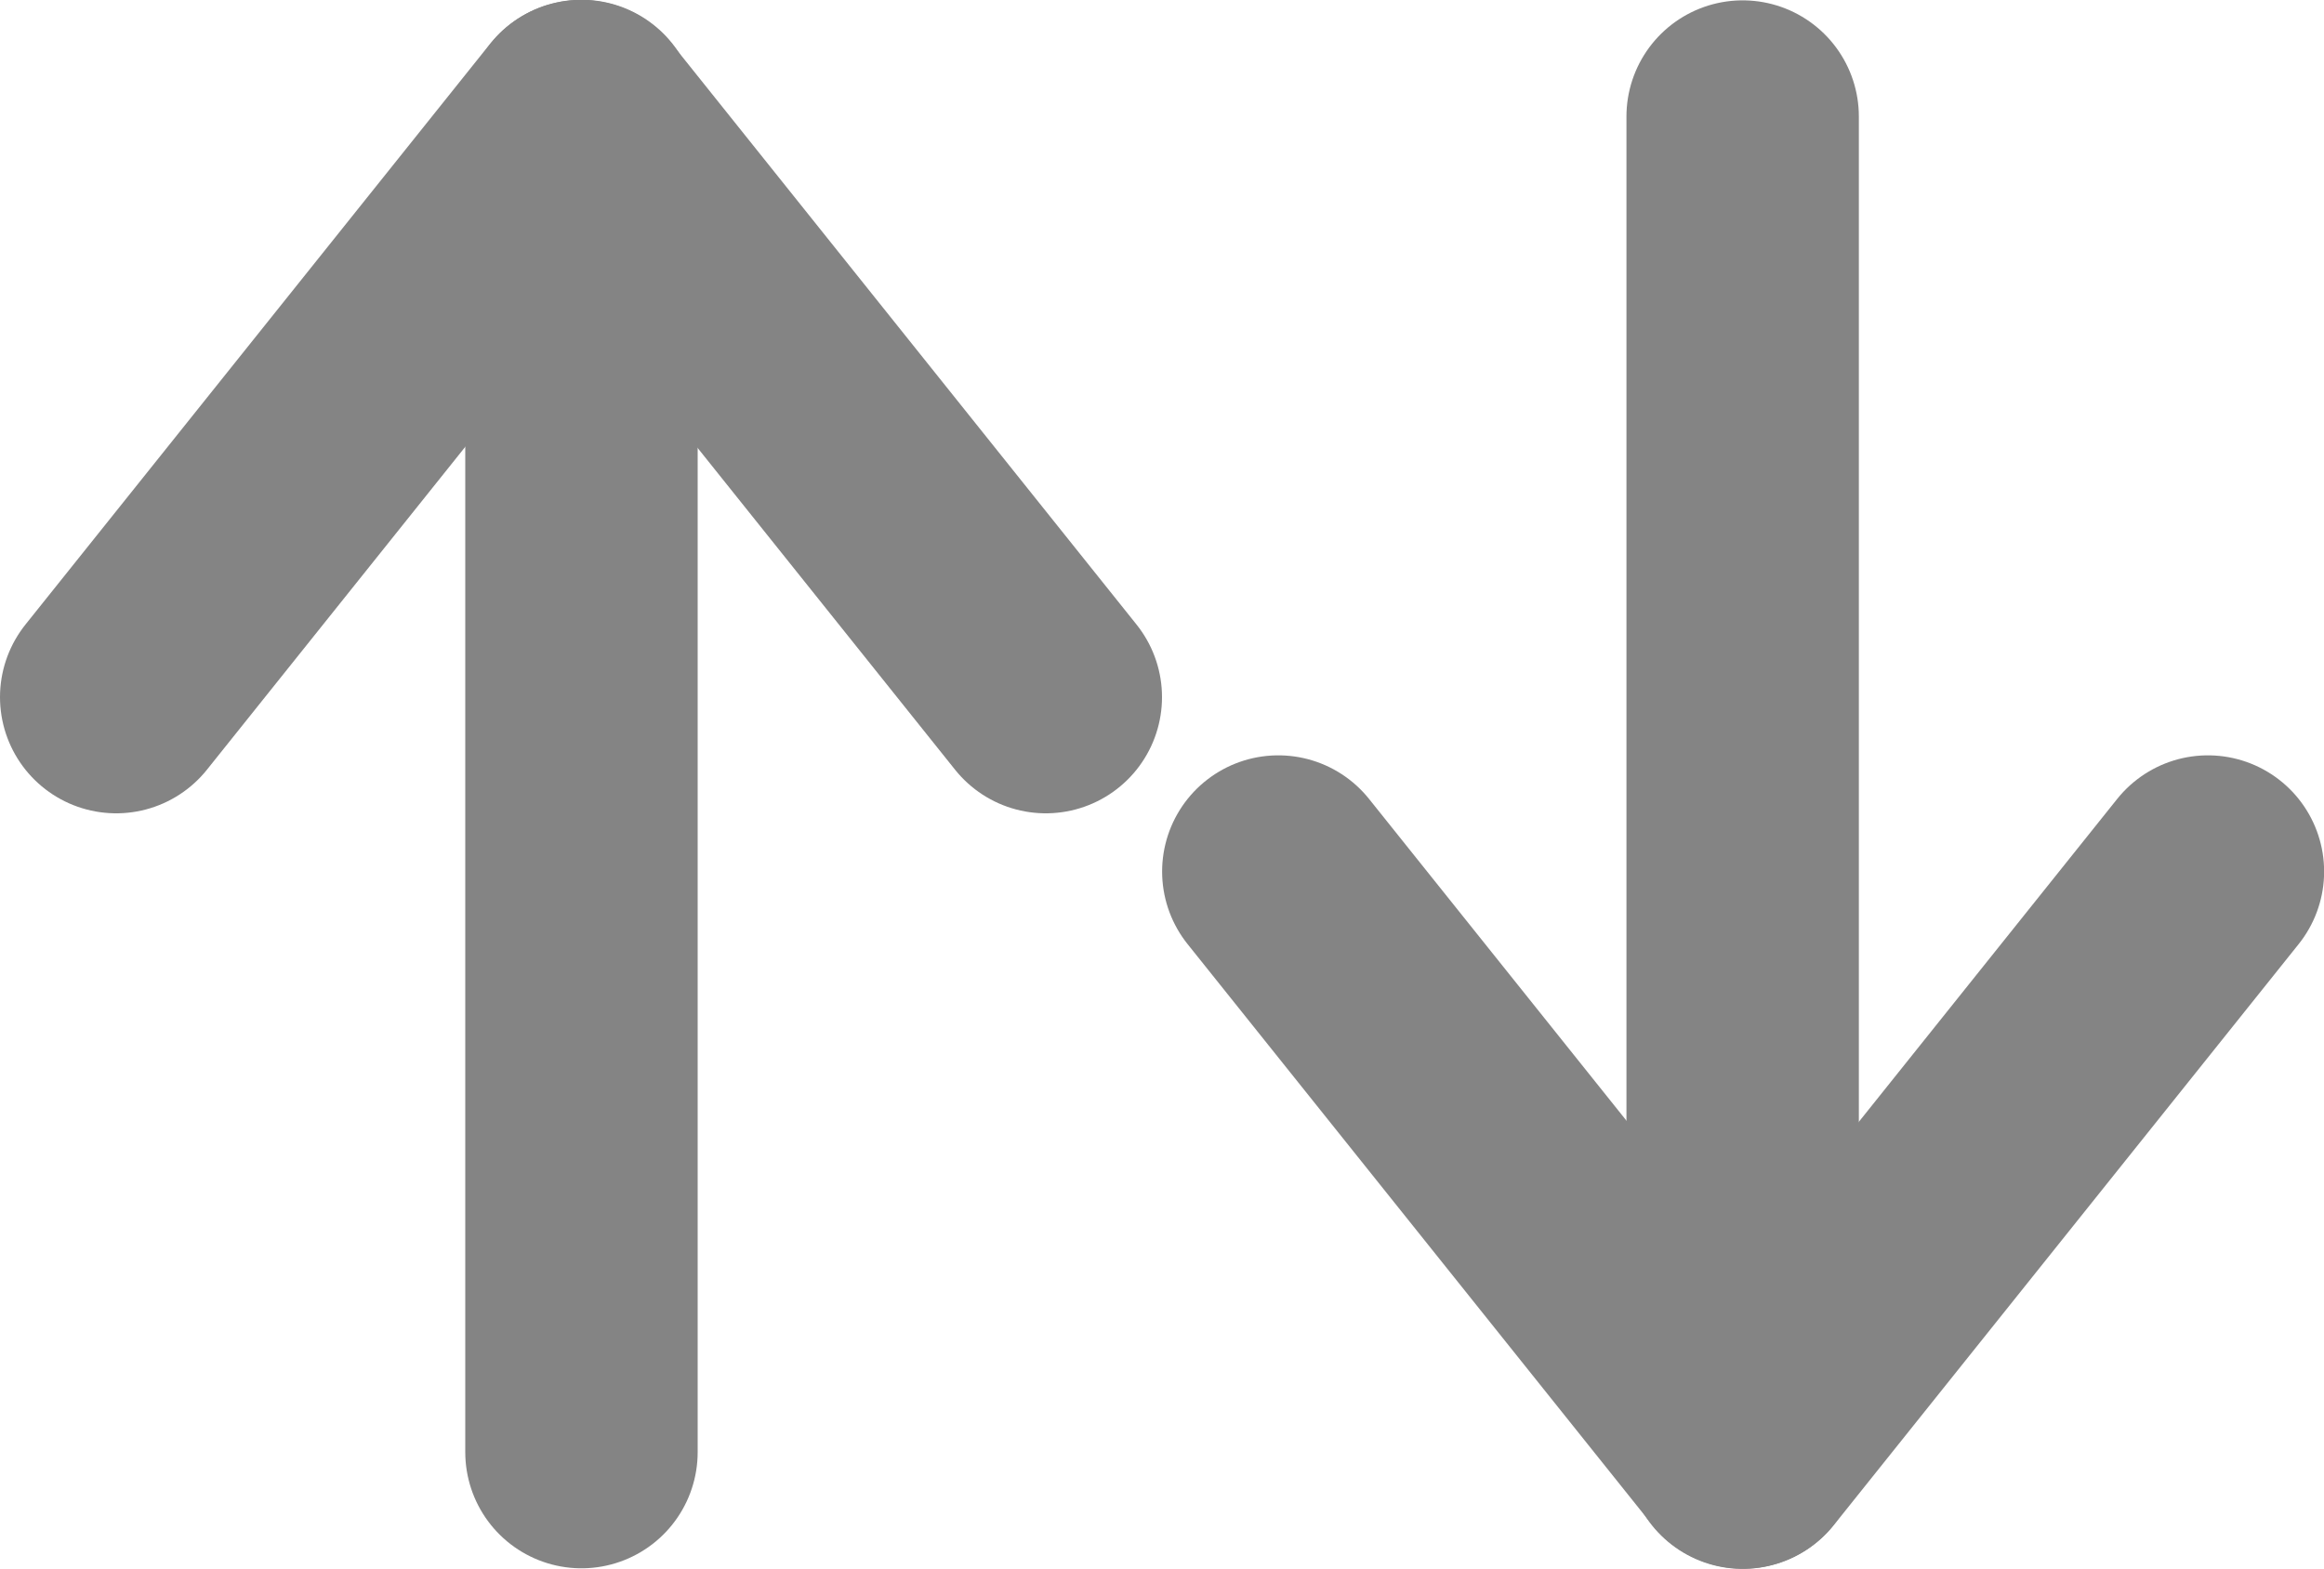 <svg xmlns="http://www.w3.org/2000/svg" width="20" height="13.501" viewBox="0 0 20 13.501"><defs><style>.a,.b{fill:none;stroke:#848484;stroke-linecap:round;stroke-width:2px;}.a{stroke-linejoin:round;}</style></defs><g transform="translate(-359 -322.999)"><g transform="translate(-19.703 15)"><path class="a" d="M2724-8577l4,5,4-5" transform="translate(-2334.296 8892.5)"/><path class="b" d="M2735.7-8426.2v-11.5" transform="translate(-2342 8746.702)"/></g><g transform="translate(757.704 644.499) rotate(180)"><path class="a" d="M2724-8577l4,5,4-5" transform="translate(-2334.296 8892.5)"/><path class="b" d="M2735.7-8426.2v-11.5" transform="translate(-2342 8746.702)"/></g></g></svg>